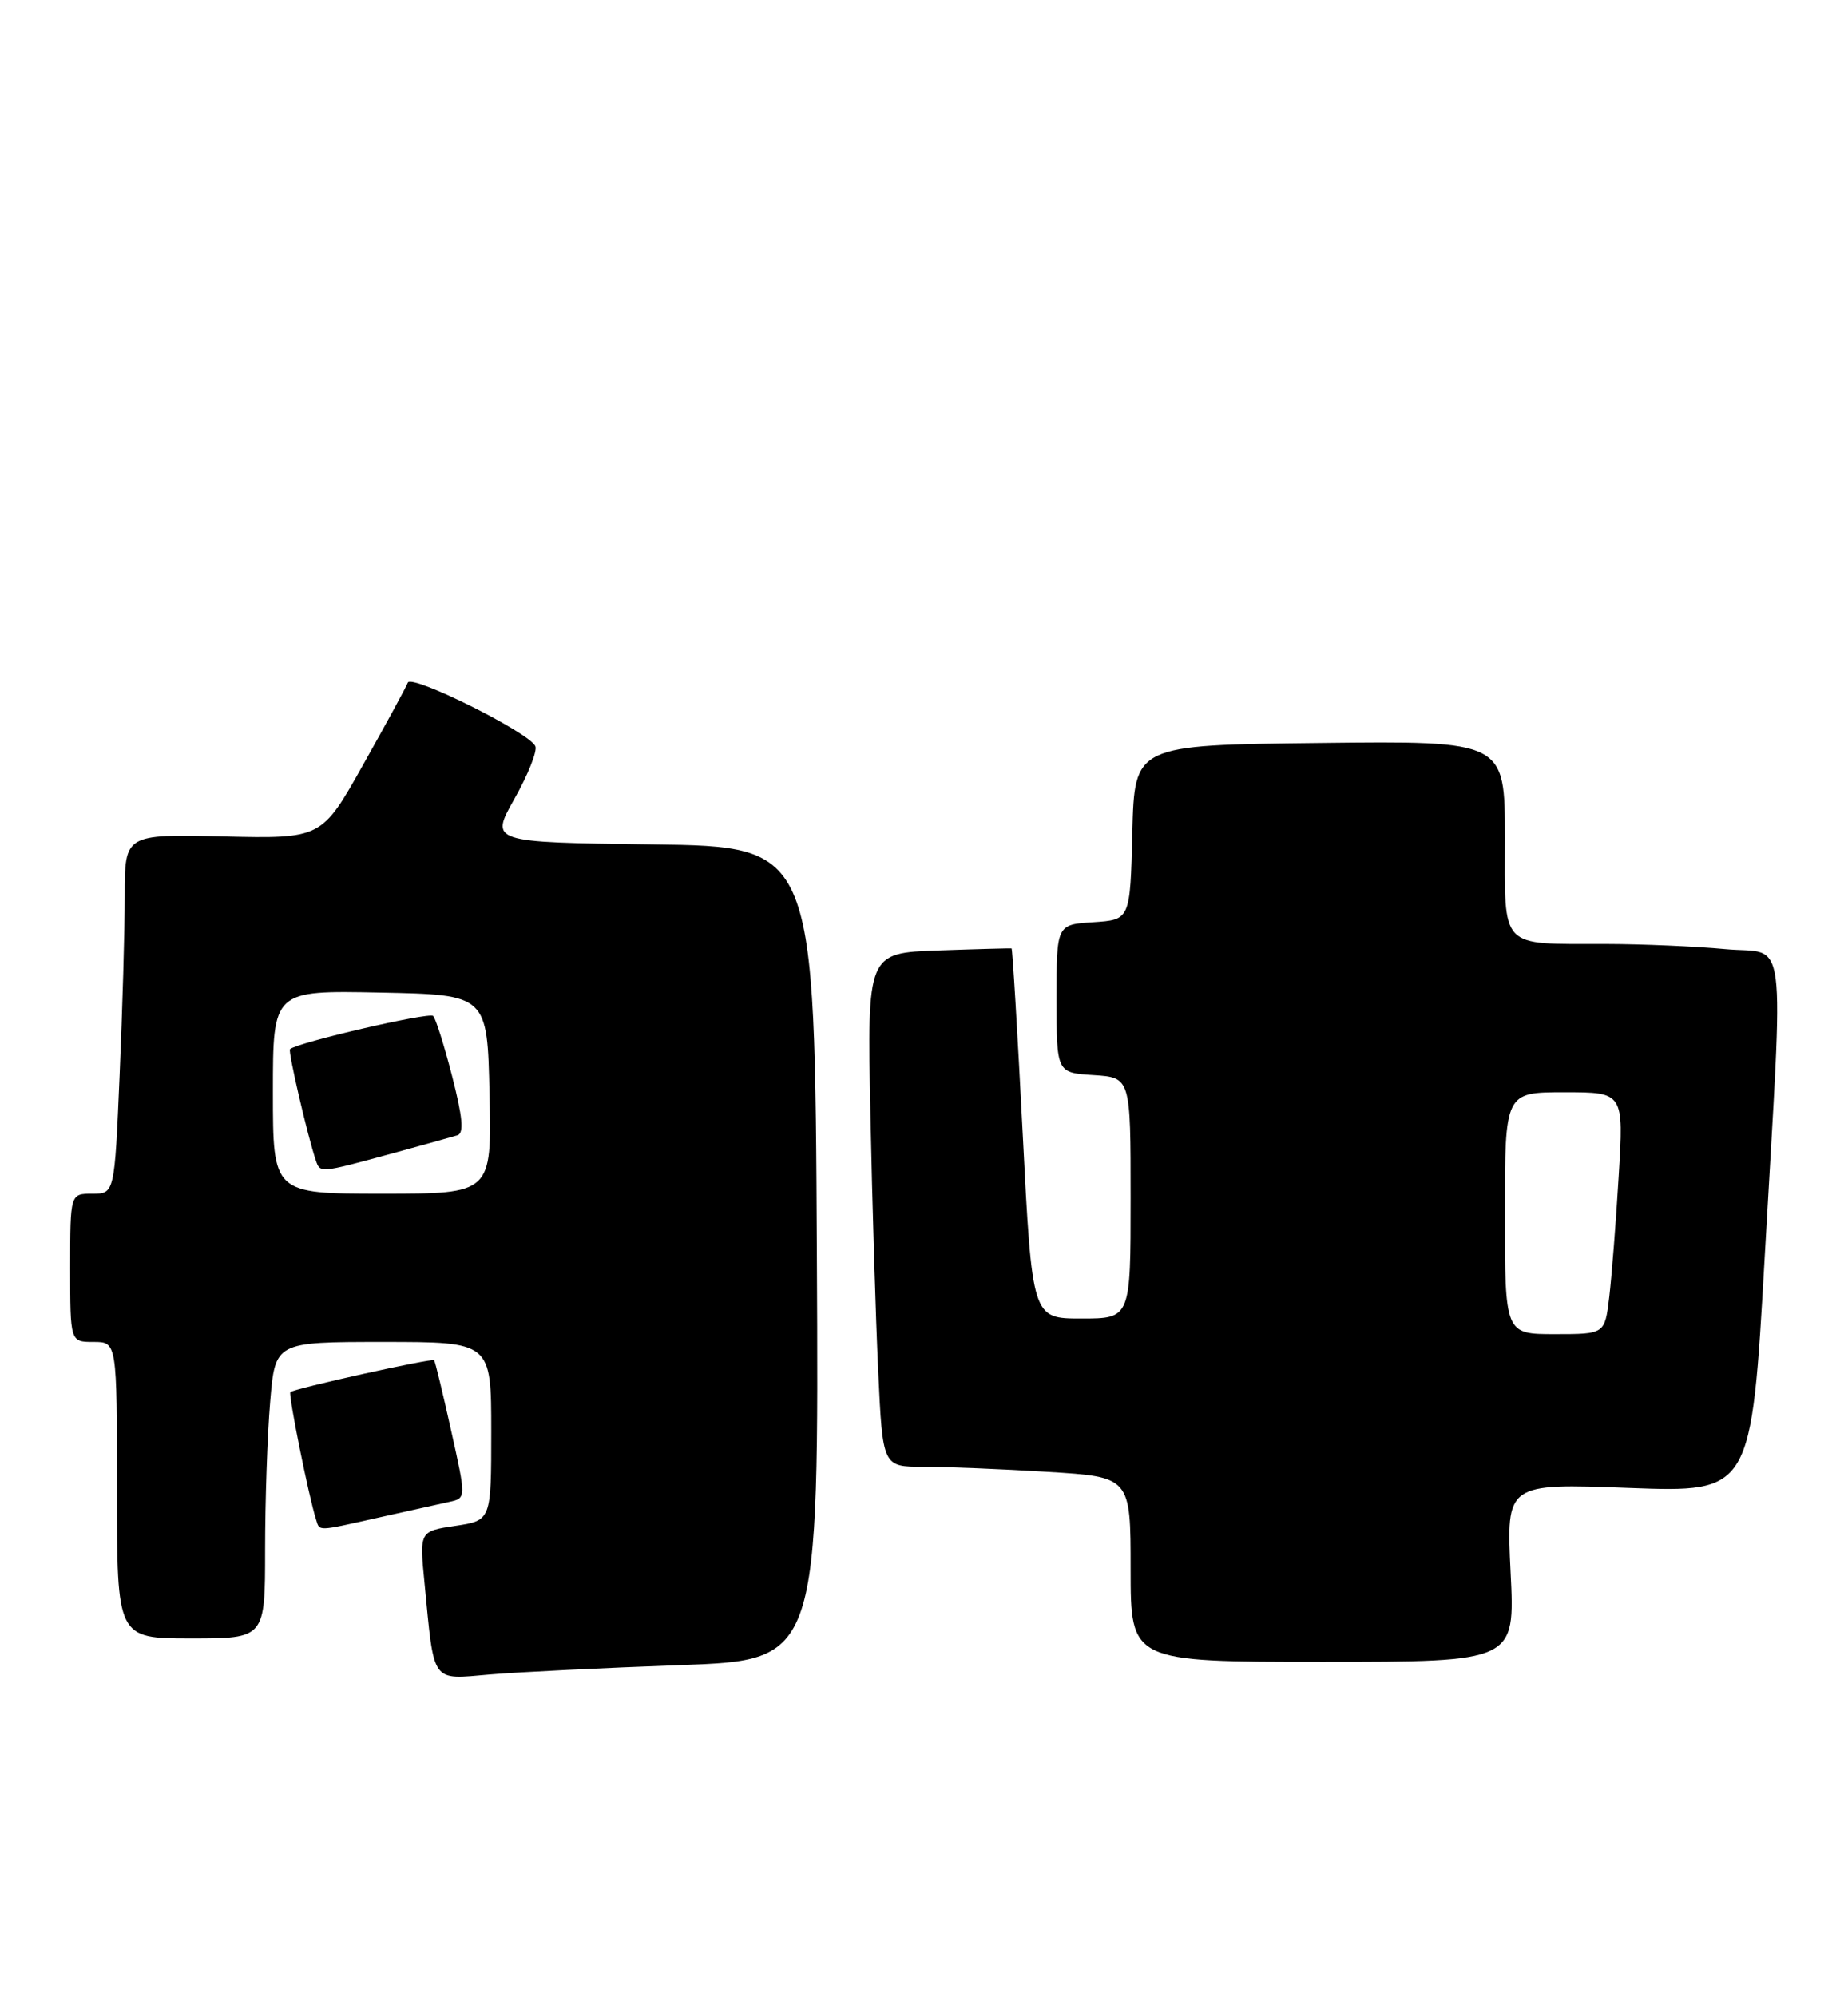 <?xml version="1.0" encoding="UTF-8" standalone="no"?>
<!DOCTYPE svg PUBLIC "-//W3C//DTD SVG 1.1//EN" "http://www.w3.org/Graphics/SVG/1.1/DTD/svg11.dtd" >
<svg xmlns="http://www.w3.org/2000/svg" xmlns:xlink="http://www.w3.org/1999/xlink" version="1.1" viewBox="0 0 237 256">
 <g >
 <path fill="currentColor"
d=" M 87.26 213.42 C 105.02 212.78 105.02 212.78 104.76 160.64 C 104.50 108.50 104.50 108.50 83.67 108.23 C 62.83 107.96 62.83 107.96 65.98 102.38 C 67.72 99.30 68.92 96.28 68.66 95.65 C 67.94 93.92 52.74 86.35 52.30 87.50 C 52.09 88.05 49.52 92.78 46.58 98.00 C 41.25 107.50 41.25 107.50 28.62 107.21 C 16.00 106.92 16.00 106.92 16.00 114.80 C 16.00 119.14 15.70 129.50 15.34 137.84 C 14.69 153.00 14.69 153.00 11.84 153.00 C 9.00 153.00 9.00 153.00 9.00 162.50 C 9.00 172.00 9.00 172.00 12.00 172.00 C 15.00 172.00 15.00 172.00 15.00 191.00 C 15.00 210.00 15.00 210.00 24.50 210.00 C 34.00 210.00 34.00 210.00 34.00 198.65 C 34.00 192.41 34.29 183.86 34.65 179.65 C 35.29 172.00 35.29 172.00 49.15 172.00 C 63.00 172.00 63.00 172.00 63.00 183.44 C 63.00 194.88 63.00 194.88 58.40 195.57 C 53.79 196.26 53.79 196.26 54.44 202.88 C 55.71 215.95 55.22 215.27 62.85 214.62 C 66.51 214.31 77.49 213.77 87.26 213.42 Z  M 193.73 201.56 C 193.17 190.12 193.17 190.12 208.89 190.71 C 224.60 191.29 224.60 191.29 226.33 160.90 C 228.76 118.04 229.32 122.41 221.25 121.65 C 217.54 121.30 210.68 121.00 206.00 120.99 C 192.14 120.96 193.00 121.86 193.00 107.37 C 193.00 94.96 193.00 94.96 169.25 95.23 C 145.50 95.50 145.50 95.50 145.22 106.70 C 144.94 117.89 144.94 117.89 140.22 118.20 C 135.50 118.50 135.50 118.50 135.50 128.00 C 135.50 137.50 135.50 137.50 140.25 137.80 C 145.00 138.11 145.00 138.11 145.00 153.55 C 145.00 169.00 145.00 169.00 138.68 169.00 C 132.37 169.00 132.37 169.00 131.16 145.31 C 130.49 132.28 129.85 121.59 129.73 121.56 C 129.60 121.53 125.38 121.64 120.35 121.82 C 111.21 122.14 111.21 122.14 111.63 142.82 C 111.86 154.19 112.31 169.01 112.63 175.75 C 113.20 188.00 113.20 188.00 118.45 188.00 C 121.33 188.00 128.48 188.29 134.34 188.65 C 145.00 189.30 145.00 189.30 145.00 201.15 C 145.00 213.00 145.00 213.00 169.65 213.00 C 194.30 213.00 194.30 213.00 193.73 201.56 Z  M 48.69 194.48 C 52.43 193.65 56.46 192.75 57.64 192.49 C 59.79 192.02 59.79 192.02 57.84 183.29 C 56.77 178.49 55.80 174.46 55.67 174.34 C 55.39 174.06 37.68 177.98 37.24 178.43 C 36.95 178.72 39.59 191.81 40.53 194.75 C 41.03 196.29 40.50 196.31 48.69 194.48 Z  M 35.00 139.97 C 35.00 126.94 35.00 126.94 48.75 127.22 C 62.50 127.50 62.50 127.50 62.78 140.25 C 63.06 153.00 63.06 153.00 49.03 153.00 C 35.00 153.00 35.00 153.00 35.00 139.97 Z  M 49.94 147.94 C 54.10 146.81 58.02 145.71 58.67 145.51 C 59.52 145.23 59.33 143.18 57.99 137.97 C 56.98 134.04 55.88 130.55 55.55 130.22 C 55.03 129.70 38.05 133.64 37.19 134.48 C 36.92 134.75 39.45 145.64 40.51 148.75 C 41.06 150.36 41.04 150.36 49.94 147.94 Z  M 193.00 155.50 C 193.00 140.00 193.00 140.00 200.62 140.00 C 208.24 140.00 208.24 140.00 207.59 150.75 C 207.24 156.66 206.69 163.64 206.38 166.25 C 205.81 171.00 205.81 171.00 199.41 171.00 C 193.00 171.00 193.00 171.00 193.00 155.50 Z "/>
</g>
</svg>